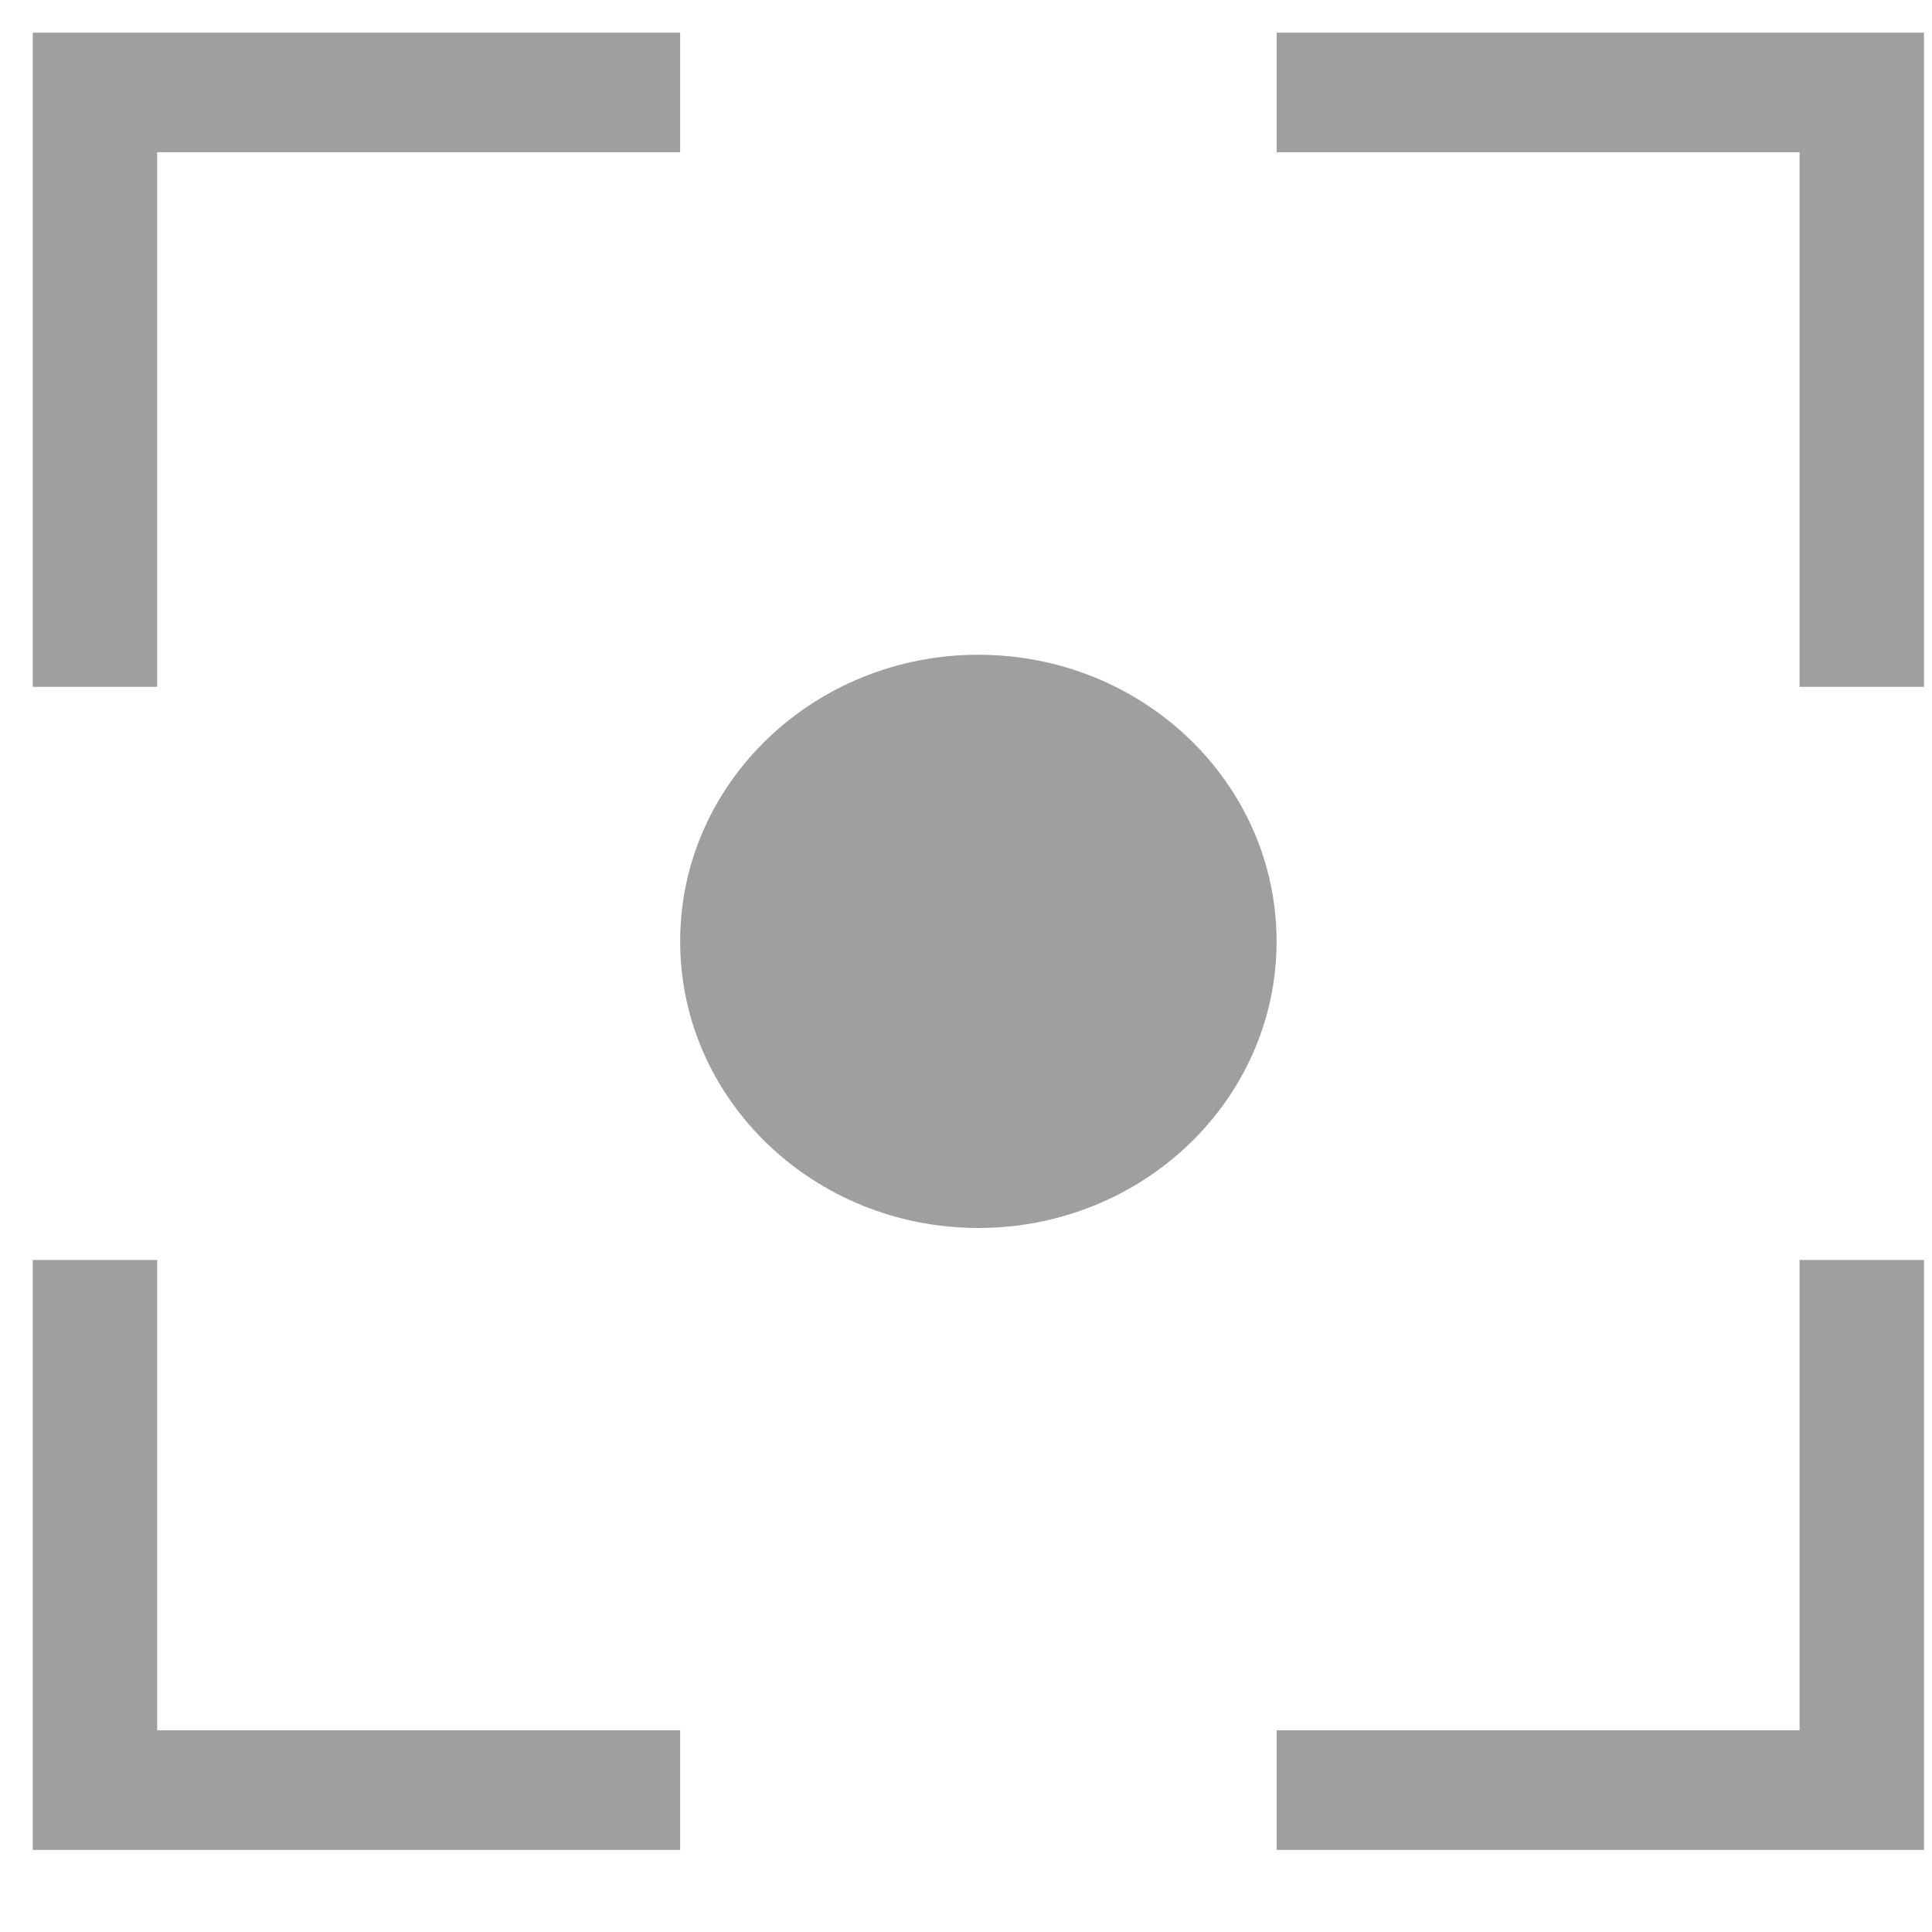 <svg xmlns="http://www.w3.org/2000/svg" xmlns:xlink="http://www.w3.org/1999/xlink" width="20" height="20" viewBox="0 0 20 20"><defs><clipPath id="a"><rect width="20" height="20" fill="#9f9f9f" stroke="#9f9f9f" stroke-width="1"/></clipPath></defs><g clip-path="url(#a)"><g transform="translate(0.929 0.666)" fill="#9f9f9f" stroke-miterlimit="10"><path d="M 9.199 11.546 C 7.772 11.546 6.612 10.439 6.612 9.079 C 6.612 7.719 7.772 6.612 9.199 6.612 C 10.625 6.612 11.786 7.719 11.786 9.079 C 11.786 10.439 10.625 11.546 9.199 11.546 Z" stroke="none"/><path d="M 9.199 7.112 C 8.048 7.112 7.112 7.994 7.112 9.079 C 7.112 10.163 8.048 11.046 9.199 11.046 C 10.35 11.046 11.286 10.163 11.286 9.079 C 11.286 7.994 10.35 7.112 9.199 7.112 M 9.199 6.112 C 10.904 6.112 12.286 7.441 12.286 9.079 C 12.286 10.717 10.904 12.046 9.199 12.046 C 7.495 12.046 6.112 10.717 6.112 9.079 C 6.112 7.441 7.495 6.112 9.199 6.112 Z" stroke="none" fill="#9f9f9f"/></g><g transform="translate(0.339 0.338)" fill="#9f9f9f"><path d="M 0.788 6.272 L 0.5 6.272 L 0.5 0.5 L 6.202 0.5 L 6.202 0.738 L 1.288 0.738 L 0.788 0.738 L 0.788 1.238 L 0.788 6.272 Z" stroke="none"/><path d="M 9.965896606445312e-05 0 L 6.702 0 L 6.702 1.238 L 1.288 1.238 L 1.288 6.772 L 9.965896606445312e-05 6.772 L 9.965896606445312e-05 0 Z" stroke="none" fill="#9f9f9f"/></g><g transform="translate(1.472 0.984)" fill="#9f9f9f"><path d="M 17.945 17.666 L 12.244 17.666 L 12.244 17.428 L 17.157 17.428 L 17.657 17.428 L 17.657 16.928 L 17.657 12.559 L 17.945 12.559 L 17.945 17.666 Z" stroke="none"/><path d="M 18.445 18.166 L 11.744 18.166 L 11.744 16.928 L 17.157 16.928 L 17.157 12.059 L 18.445 12.059 L 18.445 18.166 Z" stroke="none" fill="#9f9f9f"/></g><g transform="translate(1.472 0.338)" fill="#9f9f9f"><path d="M 17.945 6.272 L 17.657 6.272 L 17.657 1.238 L 17.657 0.738 L 17.157 0.738 L 12.244 0.738 L 12.244 0.5 L 17.945 0.5 L 17.945 6.272 Z" stroke="none"/><path d="M 11.744 0 L 18.445 0 L 18.445 6.772 L 17.157 6.772 L 17.157 1.238 L 11.744 1.238 L 11.744 0 Z" stroke="none" fill="#9f9f9f"/></g><g transform="translate(0.339 0.984)" fill="#9f9f9f"><path d="M 6.202 17.666 L 0.5 17.666 L 0.5 12.559 L 0.788 12.559 L 0.788 16.928 L 0.788 17.428 L 1.288 17.428 L 6.202 17.428 L 6.202 17.666 Z" stroke="none"/><path d="M 6.702 18.166 L 9.94715082924813e-05 18.166 L 9.94715082924813e-05 12.059 L 1.288 12.059 L 1.288 16.928 L 6.702 16.928 L 6.702 18.166 Z" stroke="none" fill="#9f9f9f"/></g></g></svg>
